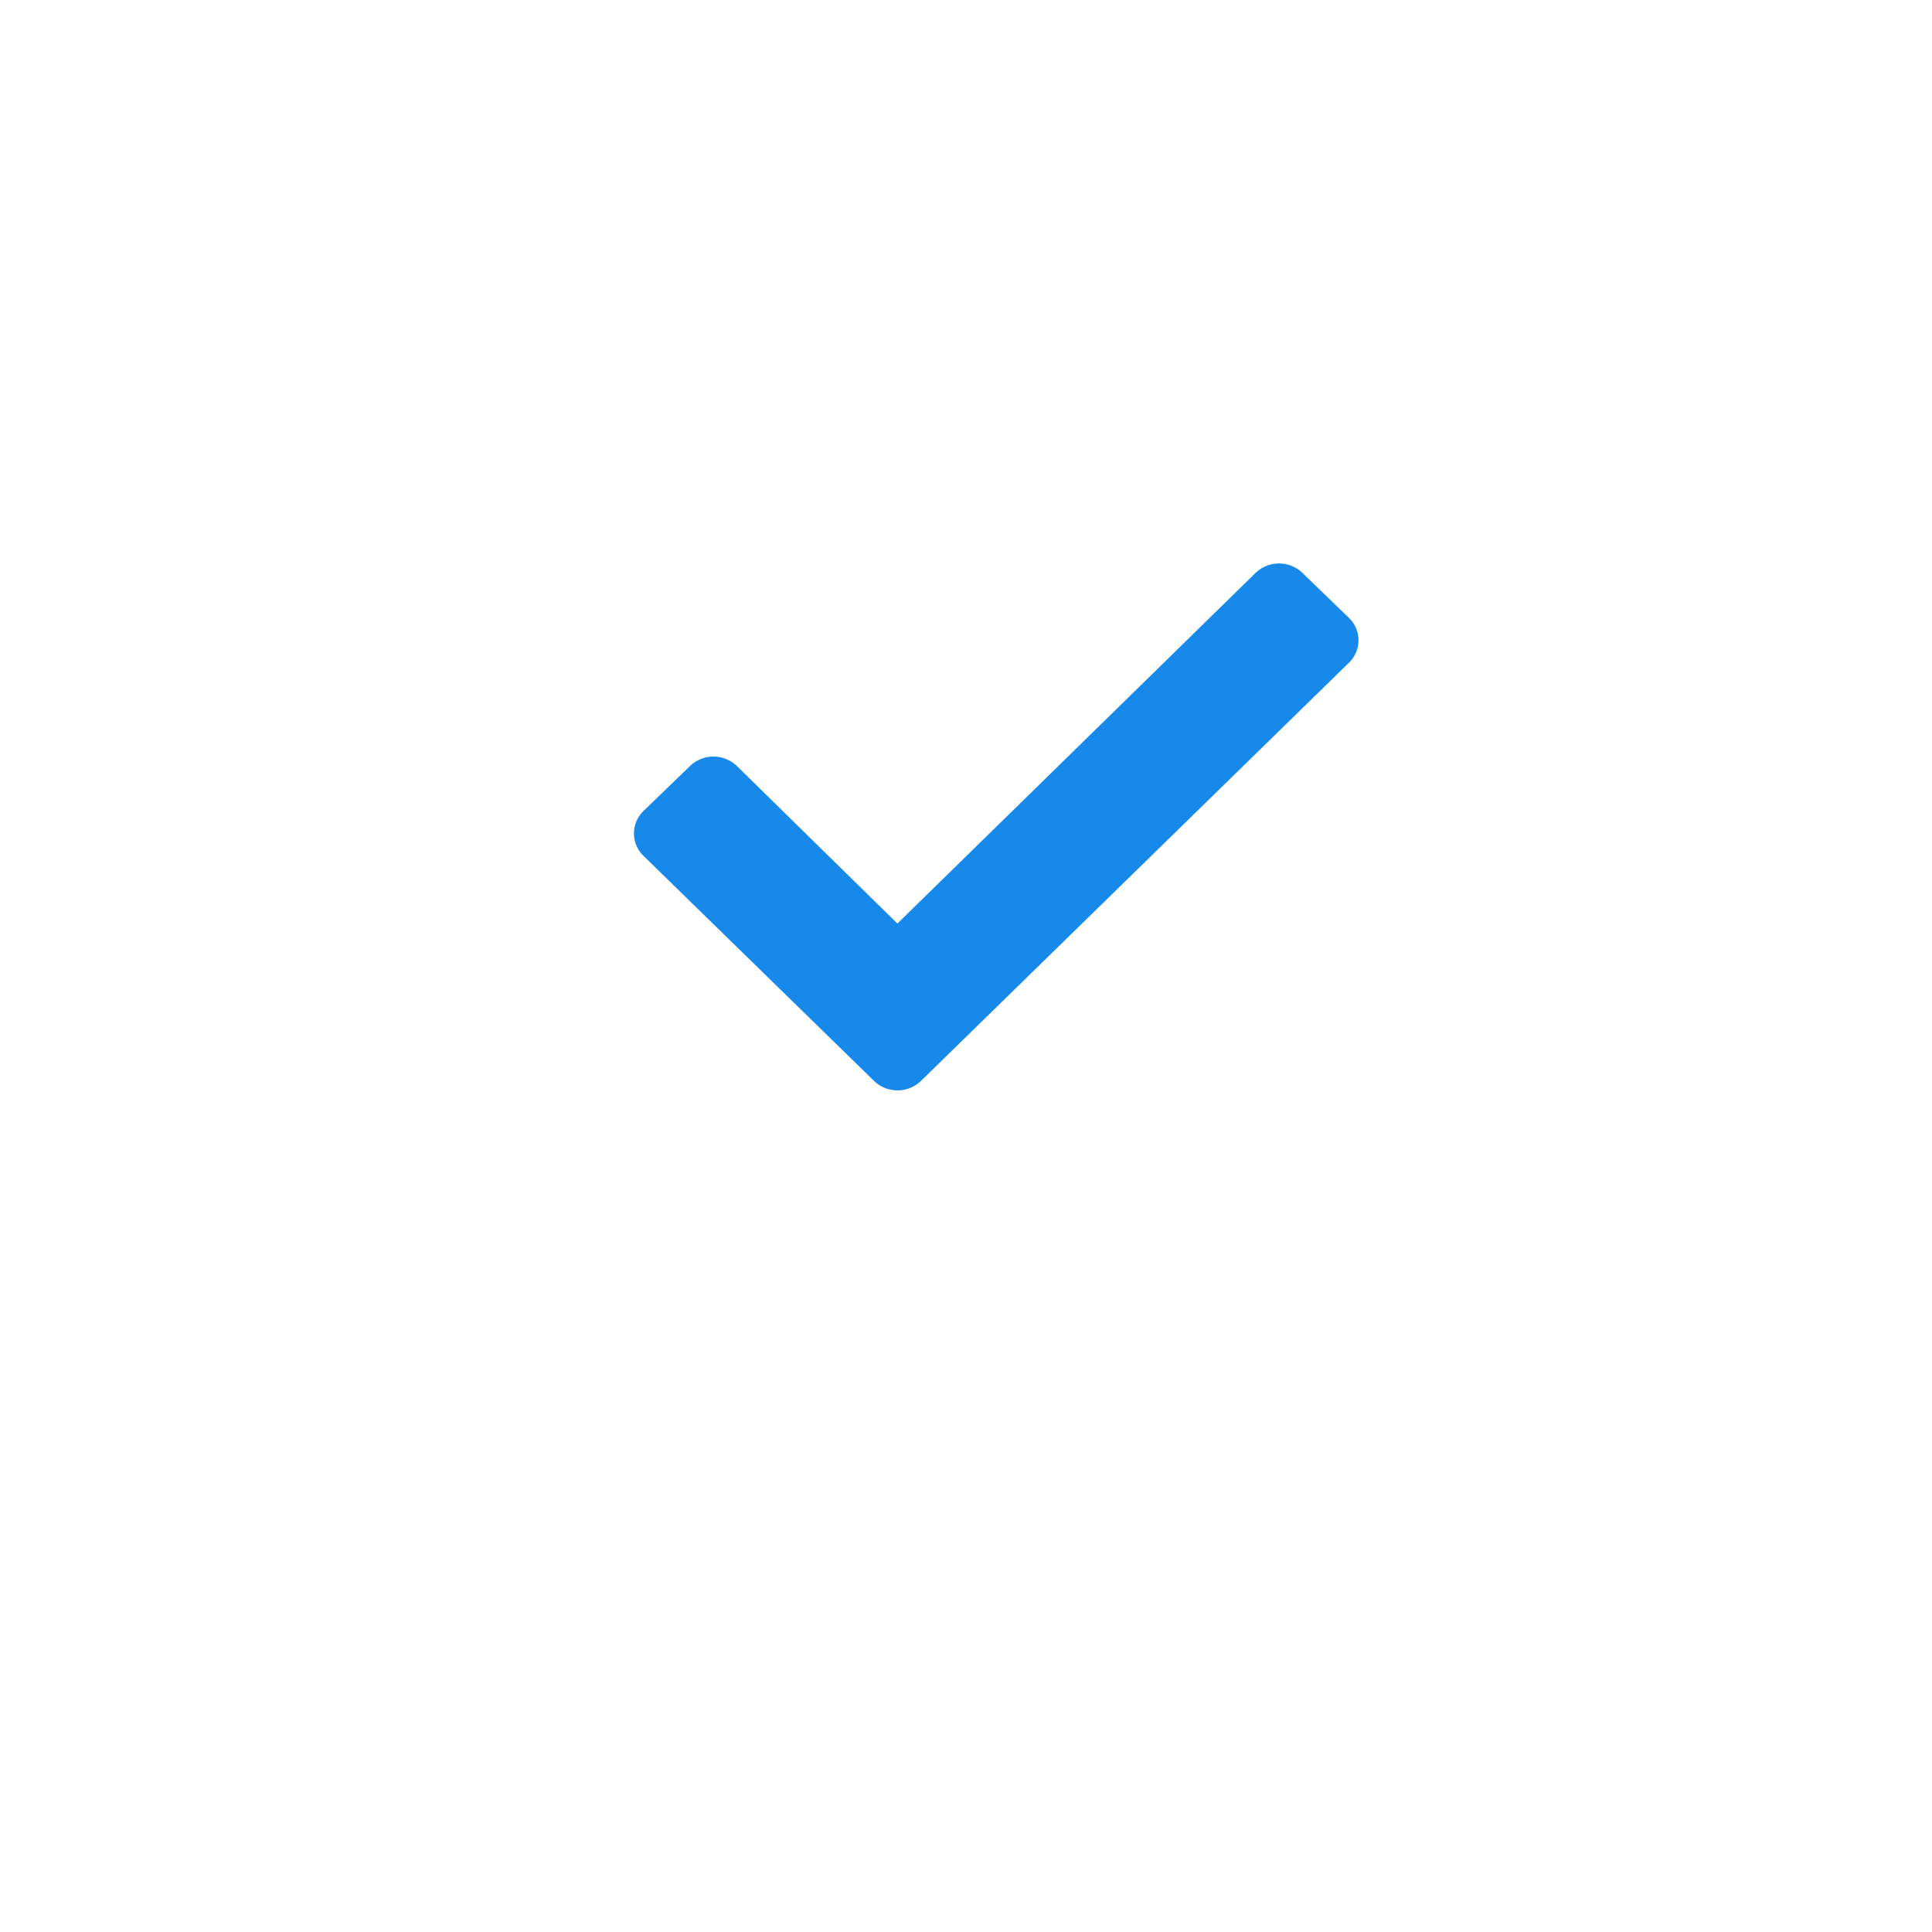 <svg xmlns="http://www.w3.org/2000/svg" xmlns:xlink="http://www.w3.org/1999/xlink" width="36" height="36" viewBox="0 0 36 36">
  <defs>
    <filter id="Rectangle_1144" x="0" y="0" width="36" height="36" filterUnits="userSpaceOnUse">
      <feOffset dy="3" input="SourceAlpha"/>
      <feGaussianBlur stdDeviation="3" result="blur"/>
      <feFlood flood-opacity="0.161"/>
      <feComposite operator="in" in2="blur"/>
      <feComposite in="SourceGraphic"/>
    </filter>
  </defs>
  <g id="Group_3590" data-name="Group 3590" transform="translate(9 6)">
    <g transform="matrix(1, 0, 0, 1, -9, -6)" filter="url(#Rectangle_1144)">
      <rect id="Rectangle_1144-2" data-name="Rectangle 1144" width="18" height="18" rx="9" transform="translate(9 6)" fill="#fff"/>
    </g>
    <path id="Path_305" data-name="Path 305" d="M4.475,9.644.179,5.45a.581.581,0,0,1,0-.839l.868-.839a.63.63,0,0,1,.868,0L4.909,6.71,11.585.174a.63.63,0,0,1,.868,0l.868.839a.579.579,0,0,1,0,.838L5.343,9.647A.63.63,0,0,1,4.475,9.644Z" transform="translate(2.813 4.499)" fill="#1789ea"/>
  </g>
</svg>
